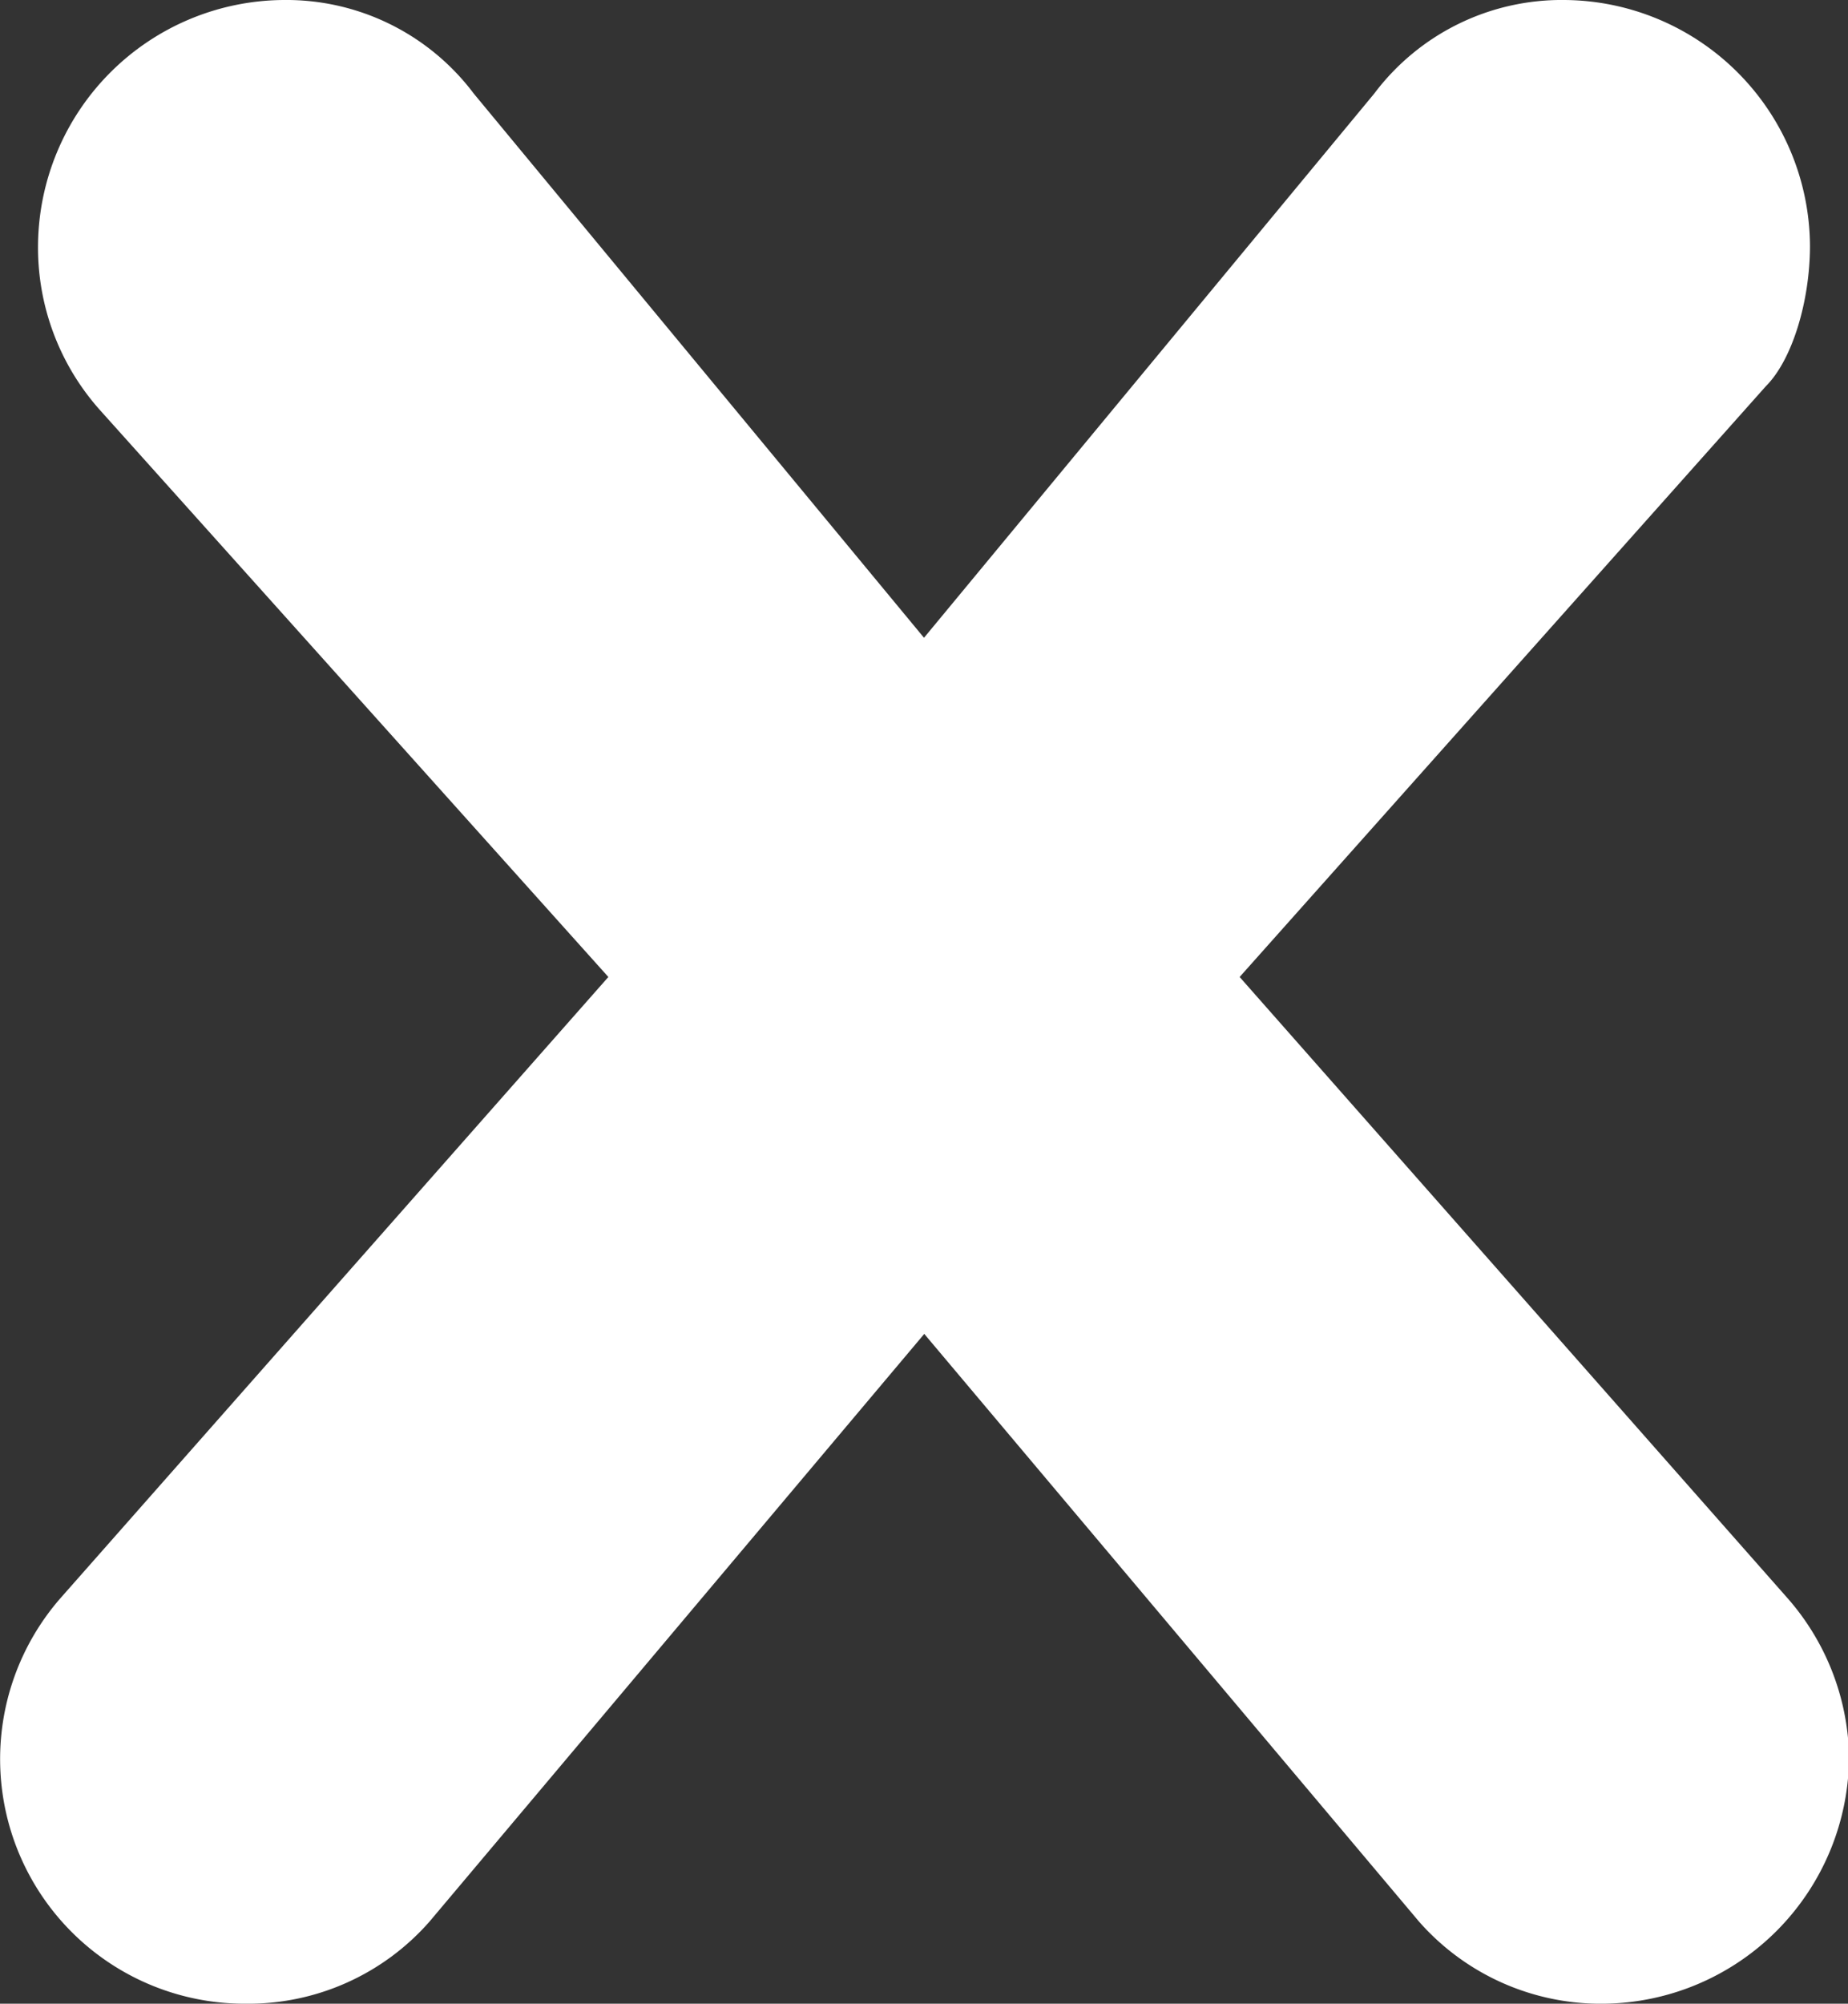<svg xmlns="http://www.w3.org/2000/svg" viewBox="0 0 70.96 76.91"><rect x="0" y="0" width="70.96" height="76.91" fill="#333333" stroke="none"/><defs><style>.cls-1{fill:#fff;}</style></defs><g id="Layer_2" data-name="Layer 2"><g id="Layer_1-2" data-name="Layer 1"><path class="cls-1" d="M71,67.36a9.52,9.52,0,0,1-9.43,9.55,9.29,9.29,0,0,1-7.08-3.15l-19-22.56-19,22.56a9.26,9.26,0,0,1-7.07,3.15A9.39,9.39,0,0,1,2.36,61.3l21-23.8L3.82,15.72A9.36,9.36,0,0,1,1.46,9.43,9.49,9.49,0,0,1,10.89,0a9,9,0,0,1,7.3,3.59L35.48,24.48,52.77,3.59A9,9,0,0,1,60.07,0,9.49,9.49,0,0,1,69.5,9.43c0,2.13-.68,4.38-1.69,5.39L47.6,37.5l21,23.8A9.49,9.49,0,0,1,71,67.36Z"/></g></g></svg>
